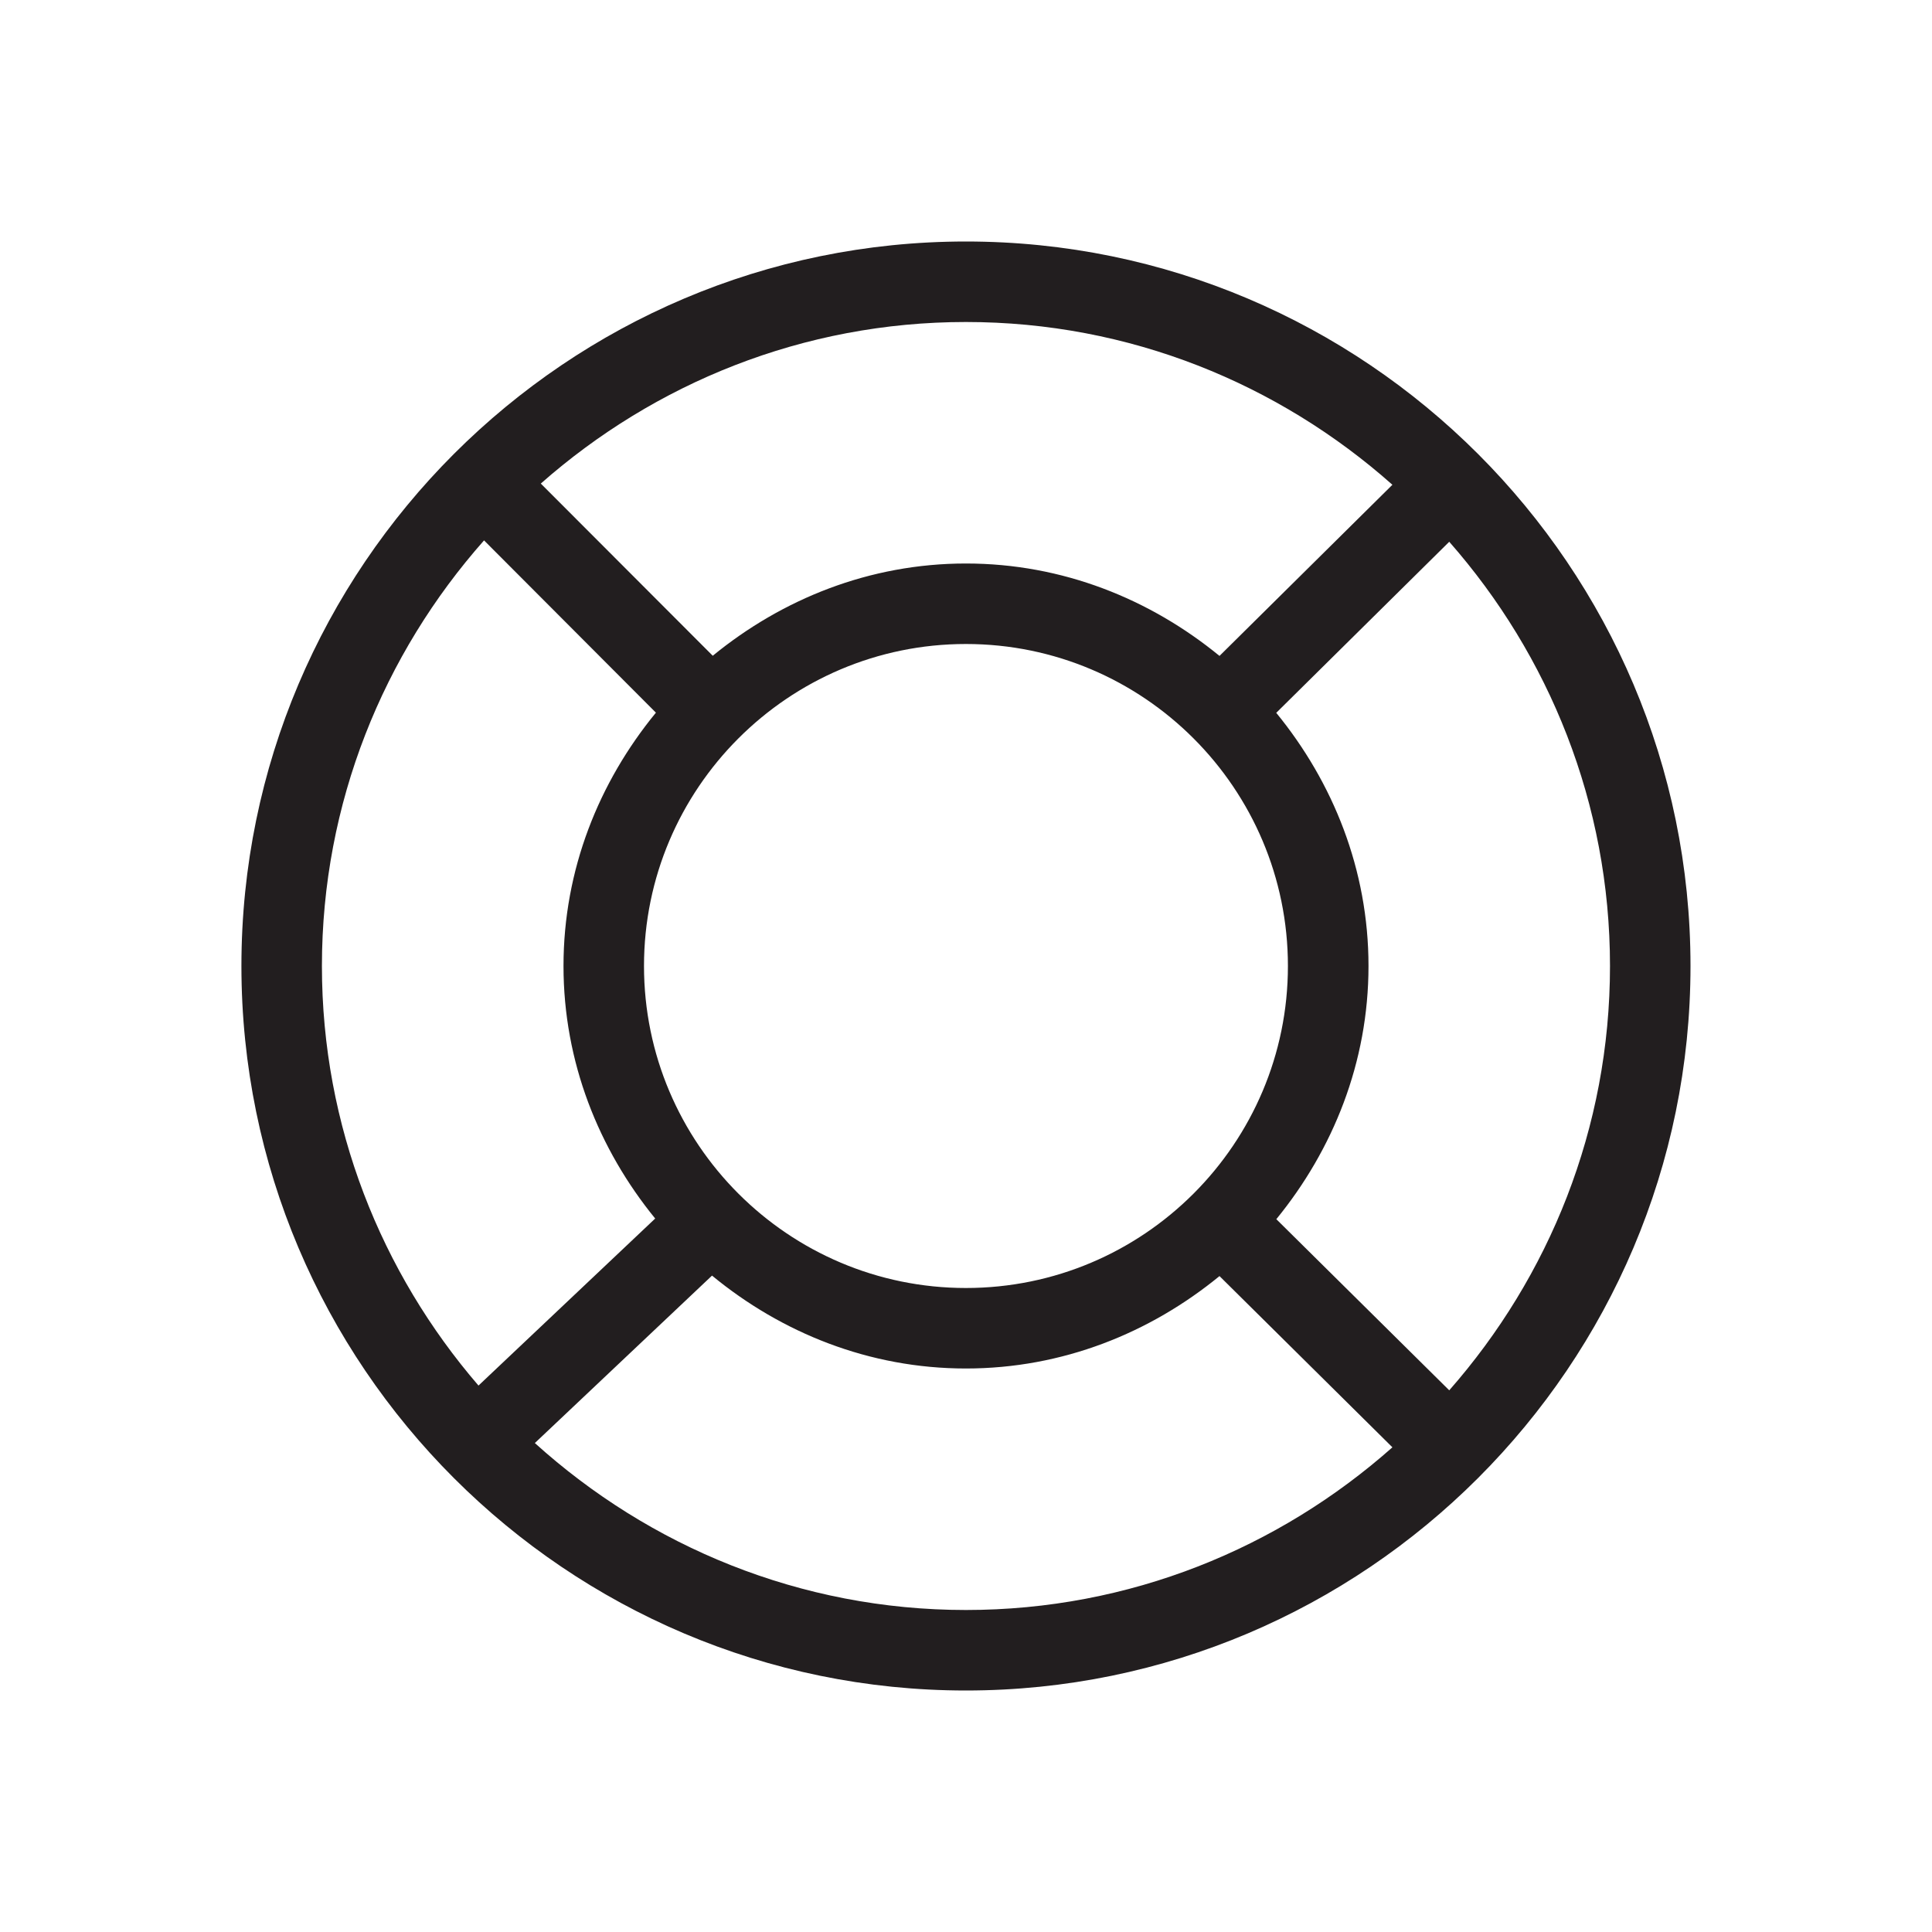 <?xml version="1.0" encoding="UTF-8" standalone="no"?>
<svg width="24px" height="24px" viewBox="0 0 24 24" version="1.1" xmlns="http://www.w3.org/2000/svg" xmlns:xlink="http://www.w3.org/1999/xlink">
    <!-- Generator: Sketch 43.1 (39012) - http://www.bohemiancoding.com/sketch -->
    <title>help</title>
    <desc>Created with Sketch.</desc>
    <defs></defs>
    <g id="icons" stroke="none" stroke-width="1" fill="none" fill-rule="evenodd">
        <g id="help">
            <g>
                <polygon id="bounds" points="0 24 24 24 24 0 0 0"></polygon>
                <path d="M6.644,17.926 L8.845,15.846 C9.707,16.556 10.797,17 11.999,17 C13.2,17 14.287,16.558 15.149,15.852 L17.297,17.979 C15.884,19.232 14.033,20 11.999,20 C9.94,20 8.065,19.21 6.644,17.926 L6.644,17.926 Z M6.013,6.713 L8.148,8.853 C7.441,9.715 7,10.801 7,12 C7,13.194 7.438,14.277 8.139,15.137 L5.944,17.212 C4.737,15.811 3.999,13.991 3.999,12 C3.999,9.973 4.764,8.124 6.013,6.713 L6.013,6.713 Z M17.297,6.022 L15.149,8.148 C14.287,7.442 13.2,7 11.999,7 C10.802,7 9.716,7.441 8.854,8.146 L6.718,6.007 C8.13,4.762 9.976,4 11.999,4 C14.033,4 15.884,4.768 17.297,6.022 L17.297,6.022 Z M8,12 C8,9.795 9.793,8 11.999,8 C14.207,8 15.999,9.795 15.999,12 C15.999,14.206 14.207,16 11.999,16 C9.793,16 8,14.206 8,12 L8,12 Z M15.855,15.145 C16.559,14.283 17,13.197 17,12 C17,10.803 16.559,9.717 15.854,8.855 L18.003,6.73 C19.242,8.139 20,9.981 20,12 C20,14.02 19.242,15.861 18.003,17.271 L15.855,15.145 Z M11.999,3 C7.037,3 2.999,7.038 2.999,12 C2.999,16.963 7.037,21 11.999,21 C16.962,21 21,16.963 21,12 C21,7.038 16.962,3 11.999,3 L11.999,3 Z" id="Fill-1" fill="#221E1F"></path>
            </g>
        </g>
    </g>
</svg>